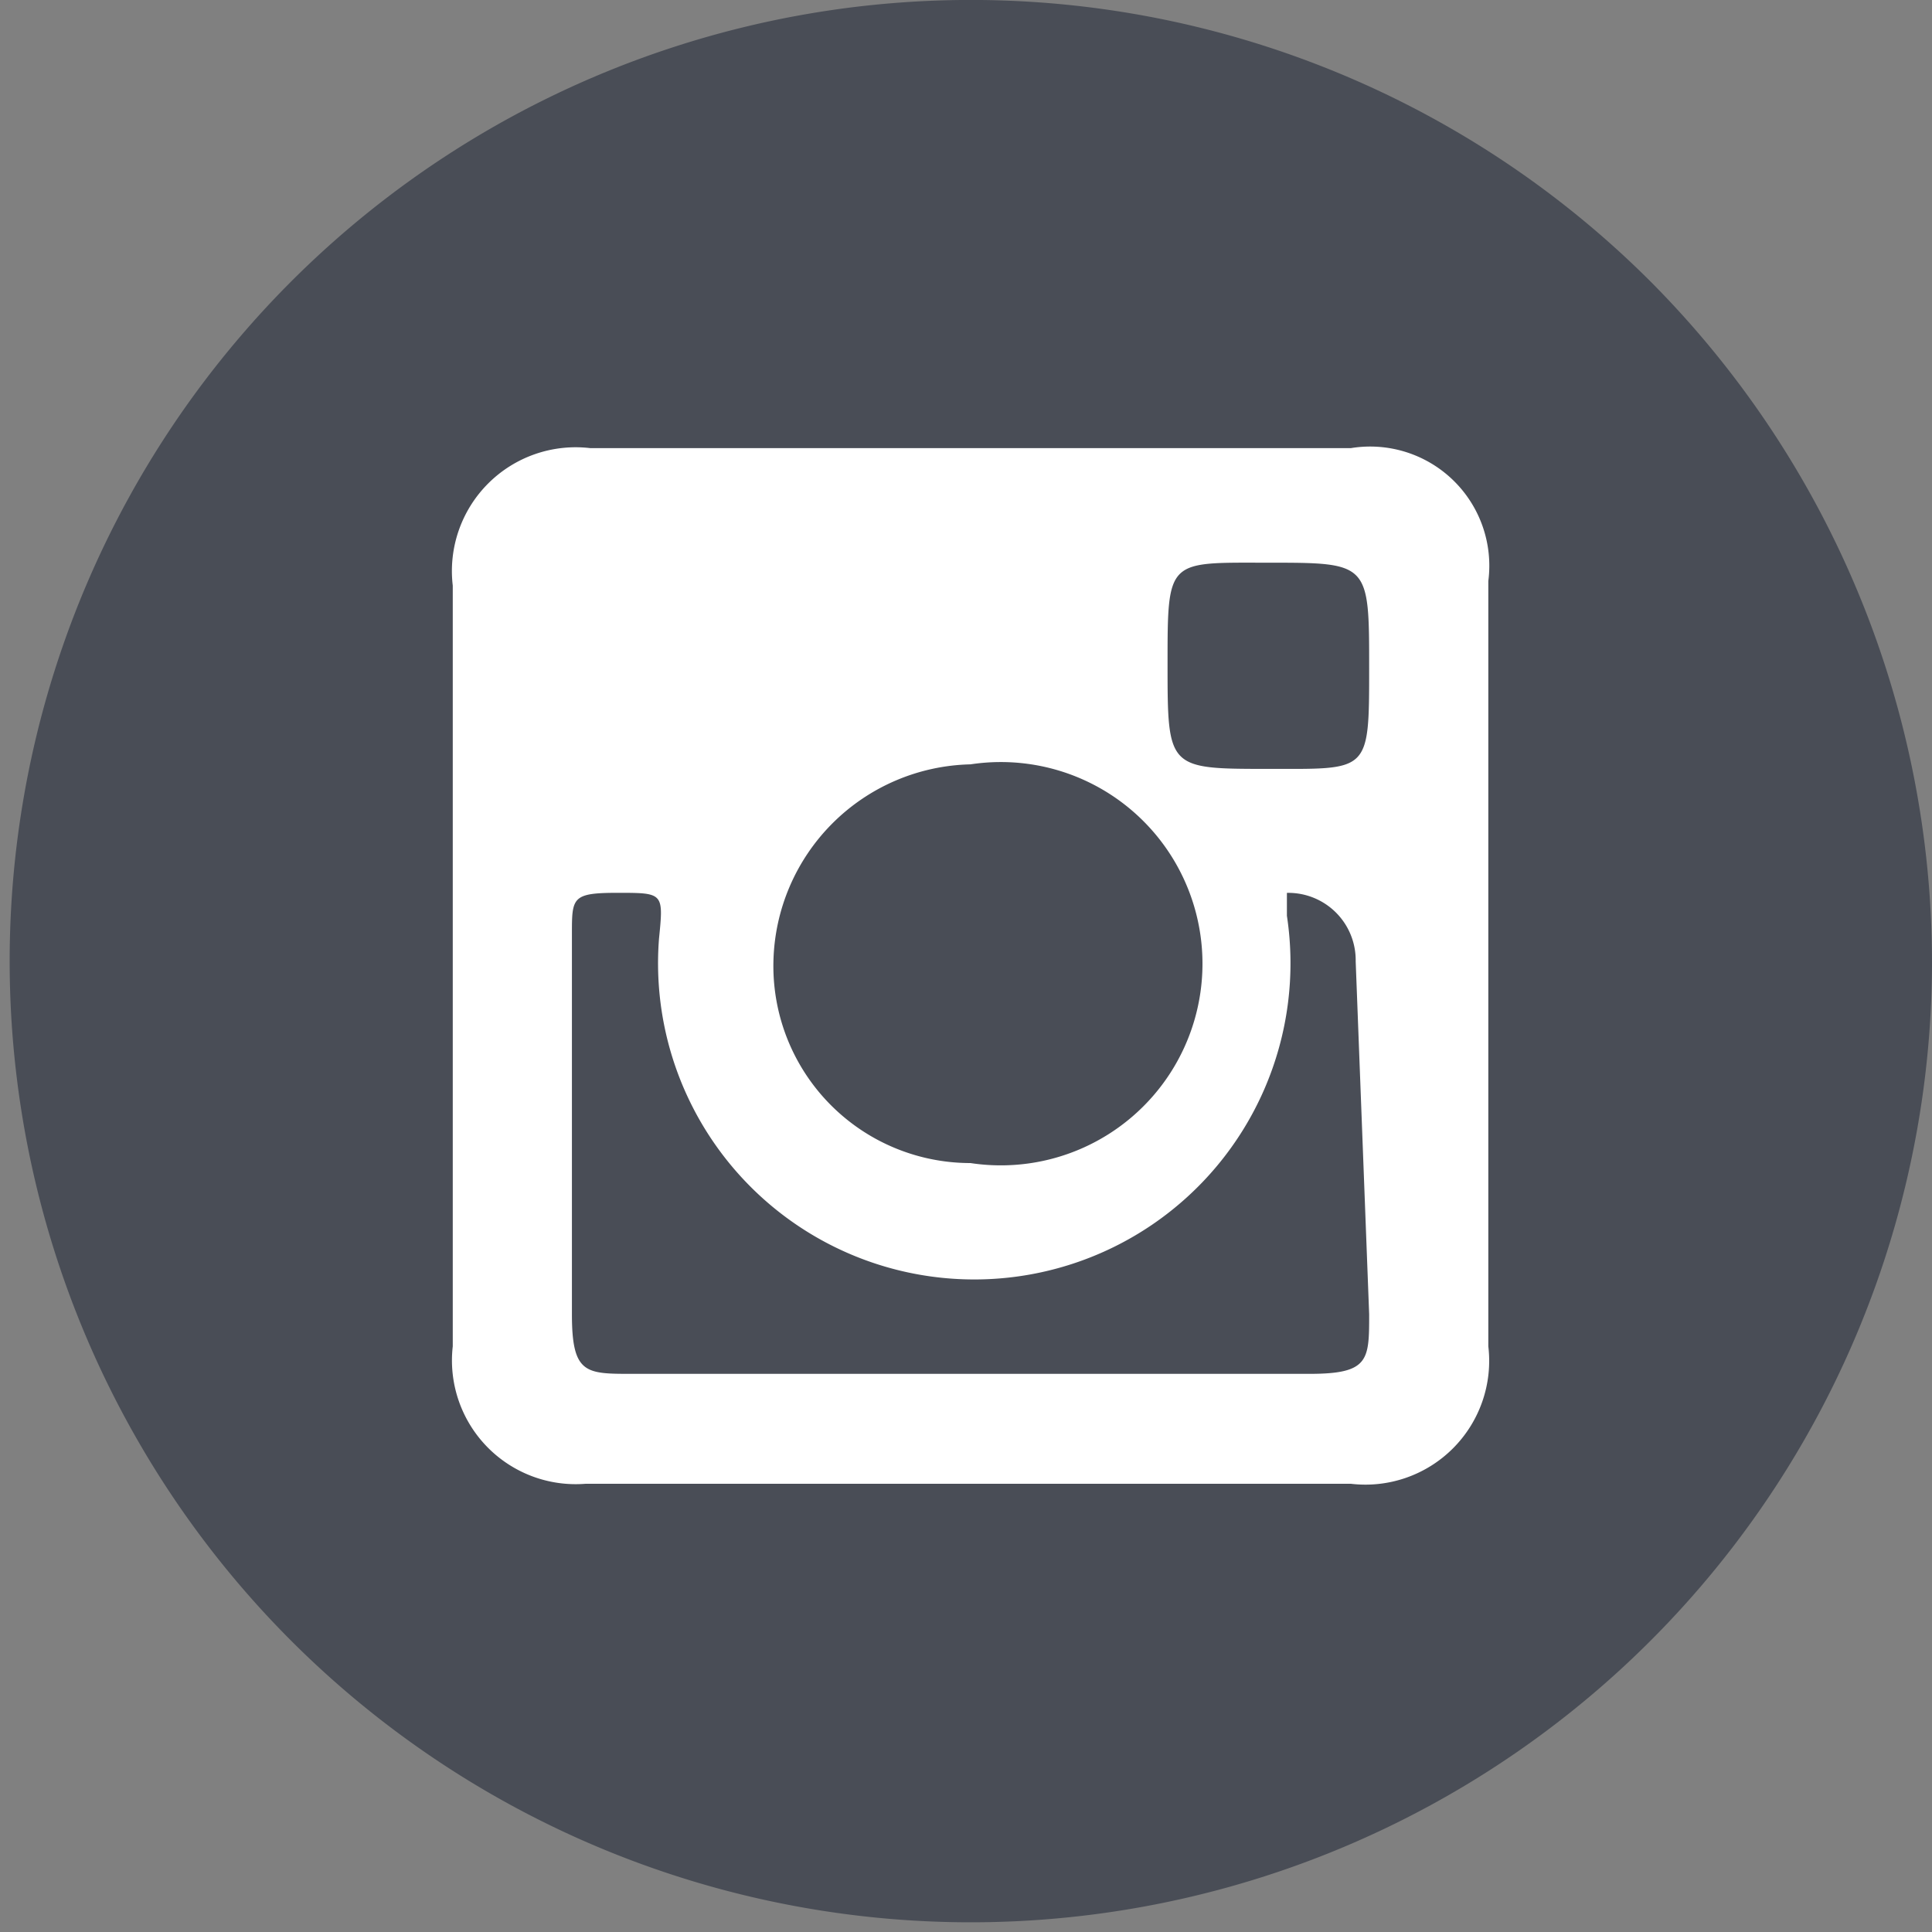 <svg xmlns="http://www.w3.org/2000/svg" width="40" height="40" viewBox="0 0 40 40">
  <rect x="0" y="0" width="40" height="40" fill="#808080" stroke="none"/>
  <g id="Grupo_19" data-name="Grupo 19" transform="translate(-140 -3083.818)">
    <g id="Grupo_16" data-name="Grupo 16" transform="translate(609.564 654)">
      <path id="Caminho_43" data-name="Caminho 43" d="M57.51,36.14A19.9,19.9,0,1,1,51.714,22,20,20,0,0,1,57.51,36.14Z" transform="translate(-487.074 2413.678)" fill="#494d56"/>
      <path id="Caminho_44" data-name="Caminho 44" d="M37.1,17.139H21.352a2.562,2.562,0,0,0-2.846,2.846v15.75a2.562,2.562,0,0,0,2.752,2.846H37.1a2.562,2.562,0,0,0,2.846-2.846V19.891A2.467,2.467,0,0,0,37.1,17.139Zm-1.708,2.372c2.087,0,2.087,0,2.087,2.182s0,2.087-2.087,2.087-2.087,0-2.087-2.182S33.307,19.511,35.395,19.511Zm-6.167,4.175a4.175,4.175,0,1,1,0,8.255,4.08,4.08,0,0,1-4.08-4.175A4.175,4.175,0,0,1,29.227,23.686Zm8.254,11.386c0,.949,0,1.233-1.233,1.233H22.206c-.949,0-1.233,0-1.233-1.233V27.2c0-.759,0-.854.949-.854s.949,0,.854.949a6.547,6.547,0,1,0,13-.474v-.474A1.394,1.394,0,0,1,37.2,27.766Z" transform="translate(-478.696 2421.957)" fill="#fff" fill-rule="evenodd"/>
    </g>
  </g>
</svg>
